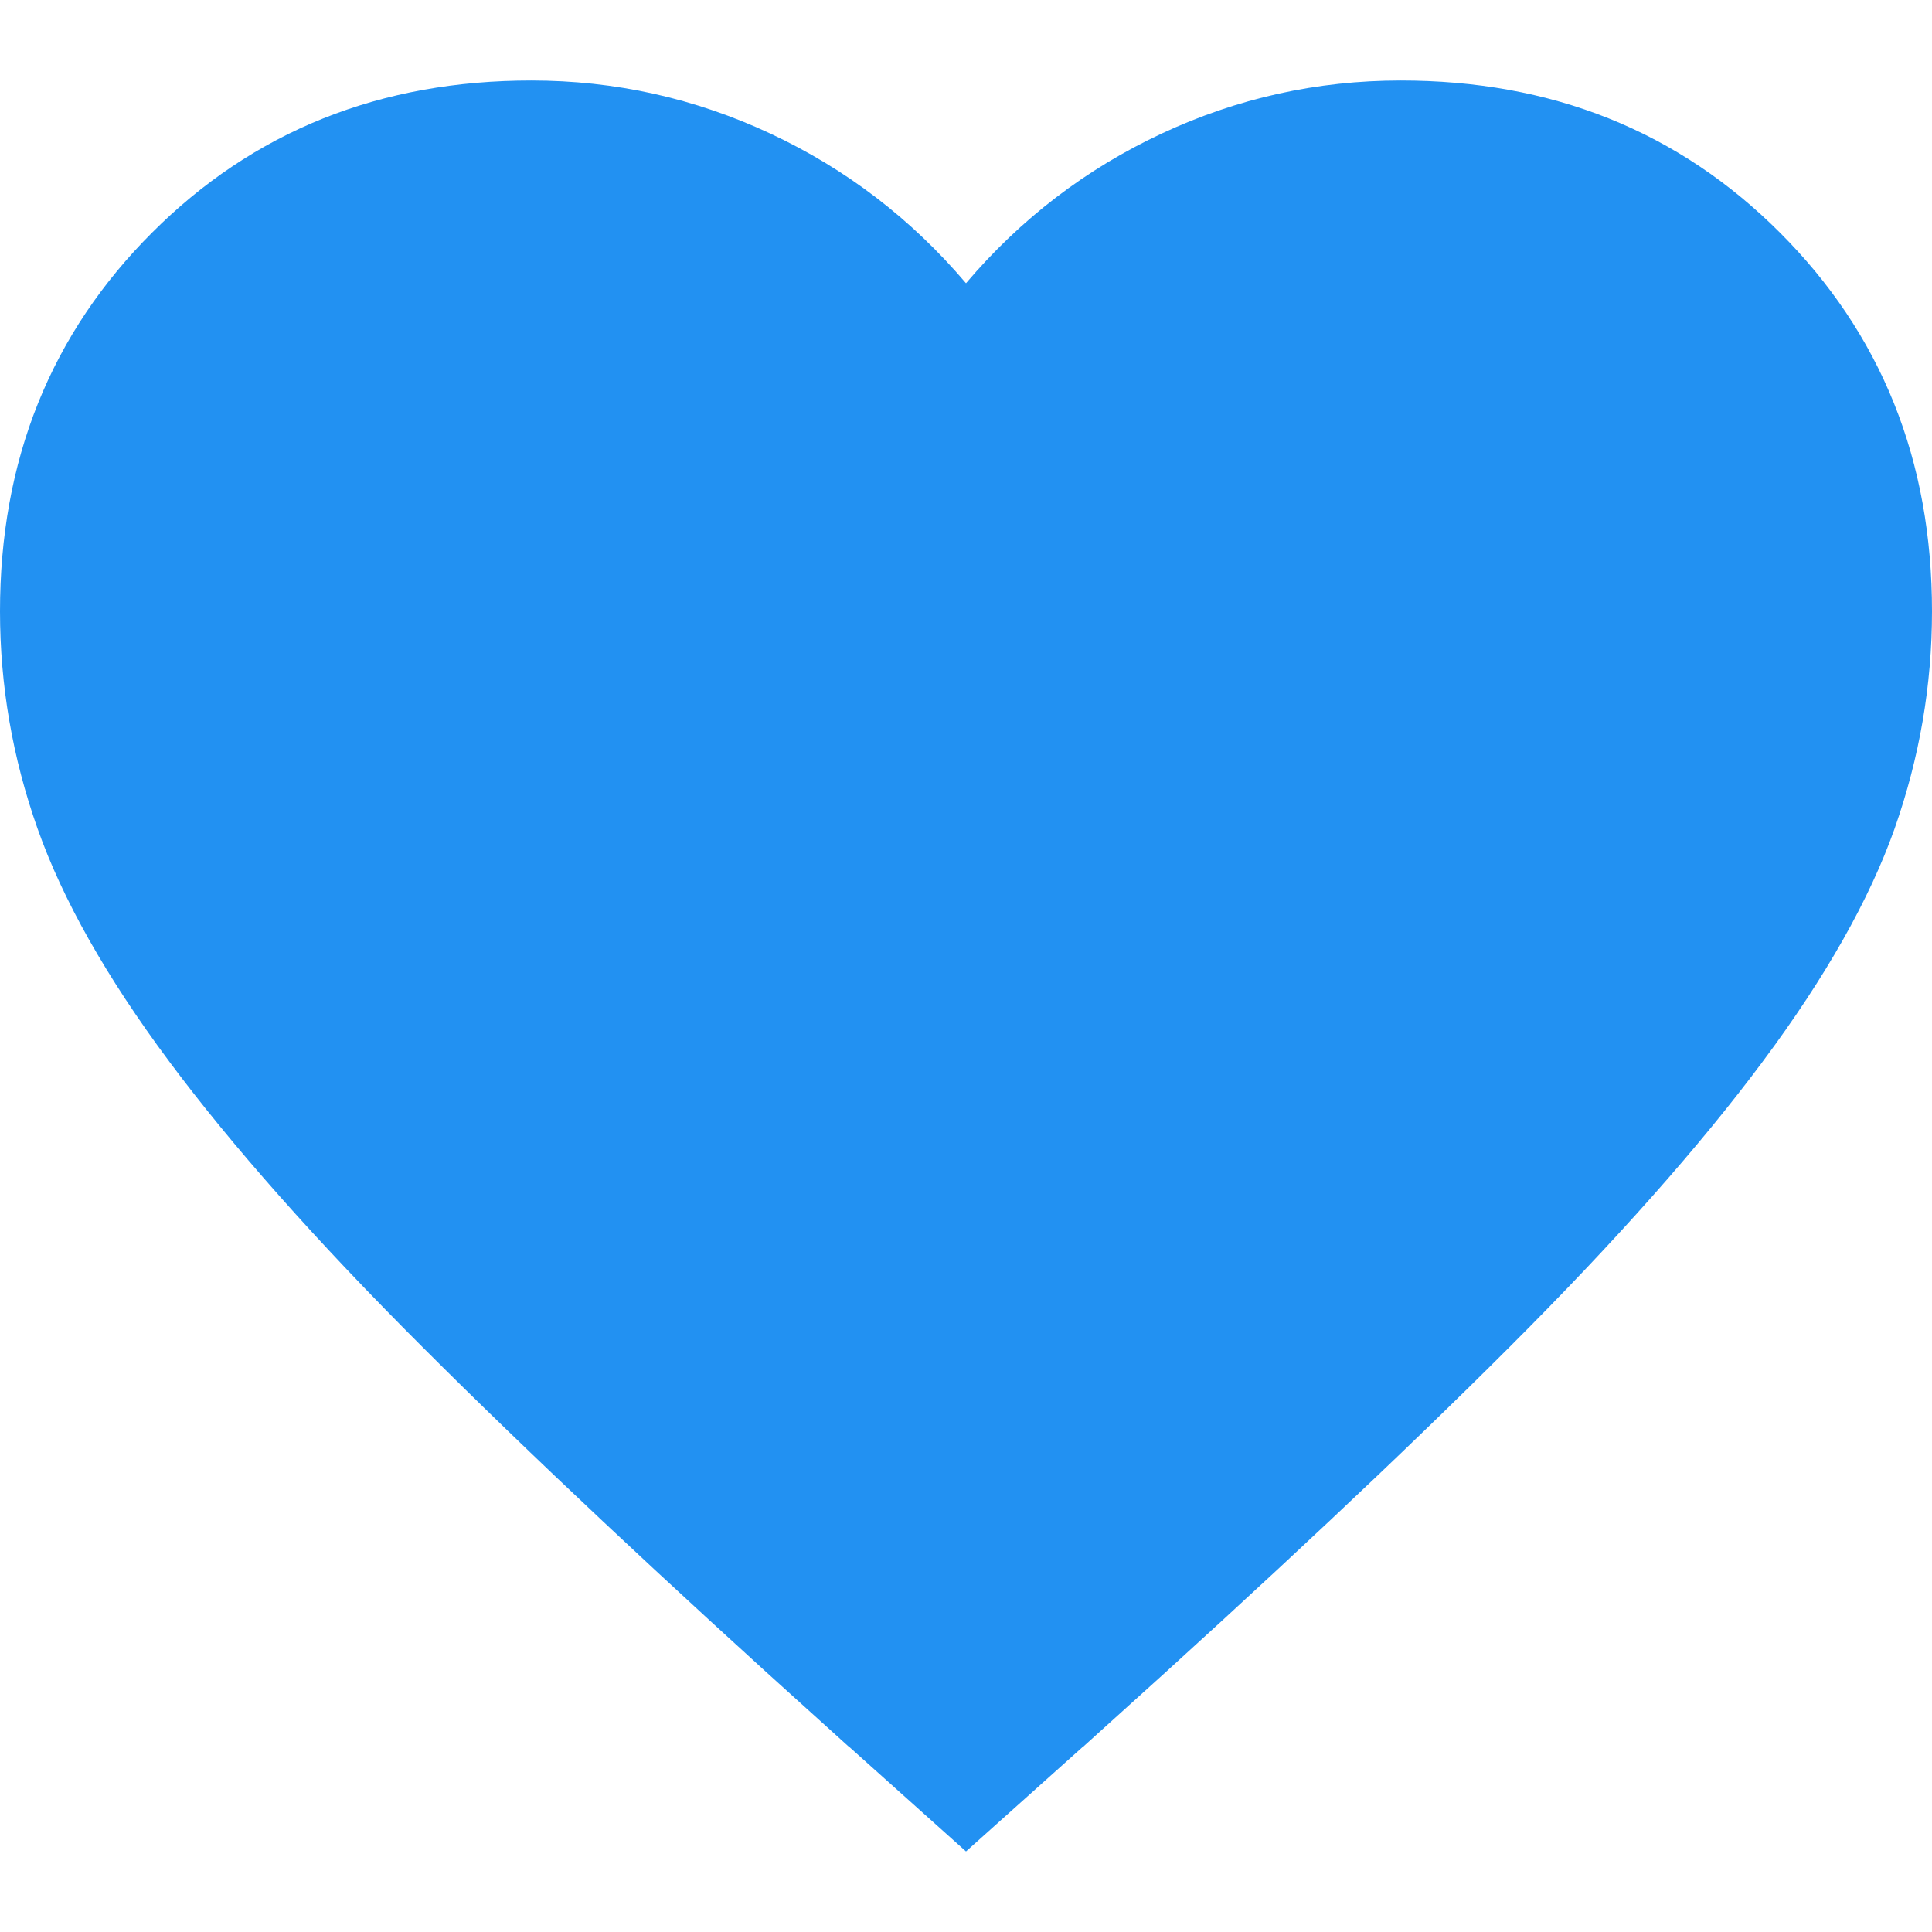 <svg width="24" height="24" viewBox="0 0 24 24" fill="none" xmlns="http://www.w3.org/2000/svg">
<g id="Property 1=added">
<path id="Vector" d="M23 7.594C23 8.398 22.865 9.185 22.593 9.959C22.326 10.714 21.84 11.589 21.098 12.586L21.097 12.587C20.356 13.584 19.342 14.731 18.043 16.028C16.74 17.331 15.084 18.886 13.072 20.698C13.071 20.698 13.071 20.698 13.071 20.698L12 21.657L10.929 20.698C10.929 20.698 10.929 20.698 10.928 20.698C8.916 18.886 7.26 17.331 5.957 16.028C4.658 14.731 3.644 13.584 2.903 12.587L2.902 12.586C2.16 11.589 1.675 10.714 1.409 9.959L1.409 9.959C1.135 9.185 1 8.398 1 7.594C1 5.965 1.536 4.656 2.597 3.596C3.658 2.535 4.969 2 6.6 2C7.494 2 8.339 2.188 9.146 2.565C9.955 2.943 10.65 3.474 11.238 4.166L12 5.061L12.762 4.166C13.35 3.474 14.045 2.943 14.854 2.565C15.661 2.188 16.506 2 17.4 2C19.031 2 20.342 2.535 21.403 3.596C22.464 4.656 23 5.965 23 7.594Z" fill="#2291F2" stroke="#2291F2" stroke-width="2"/>
</g>
</svg>
